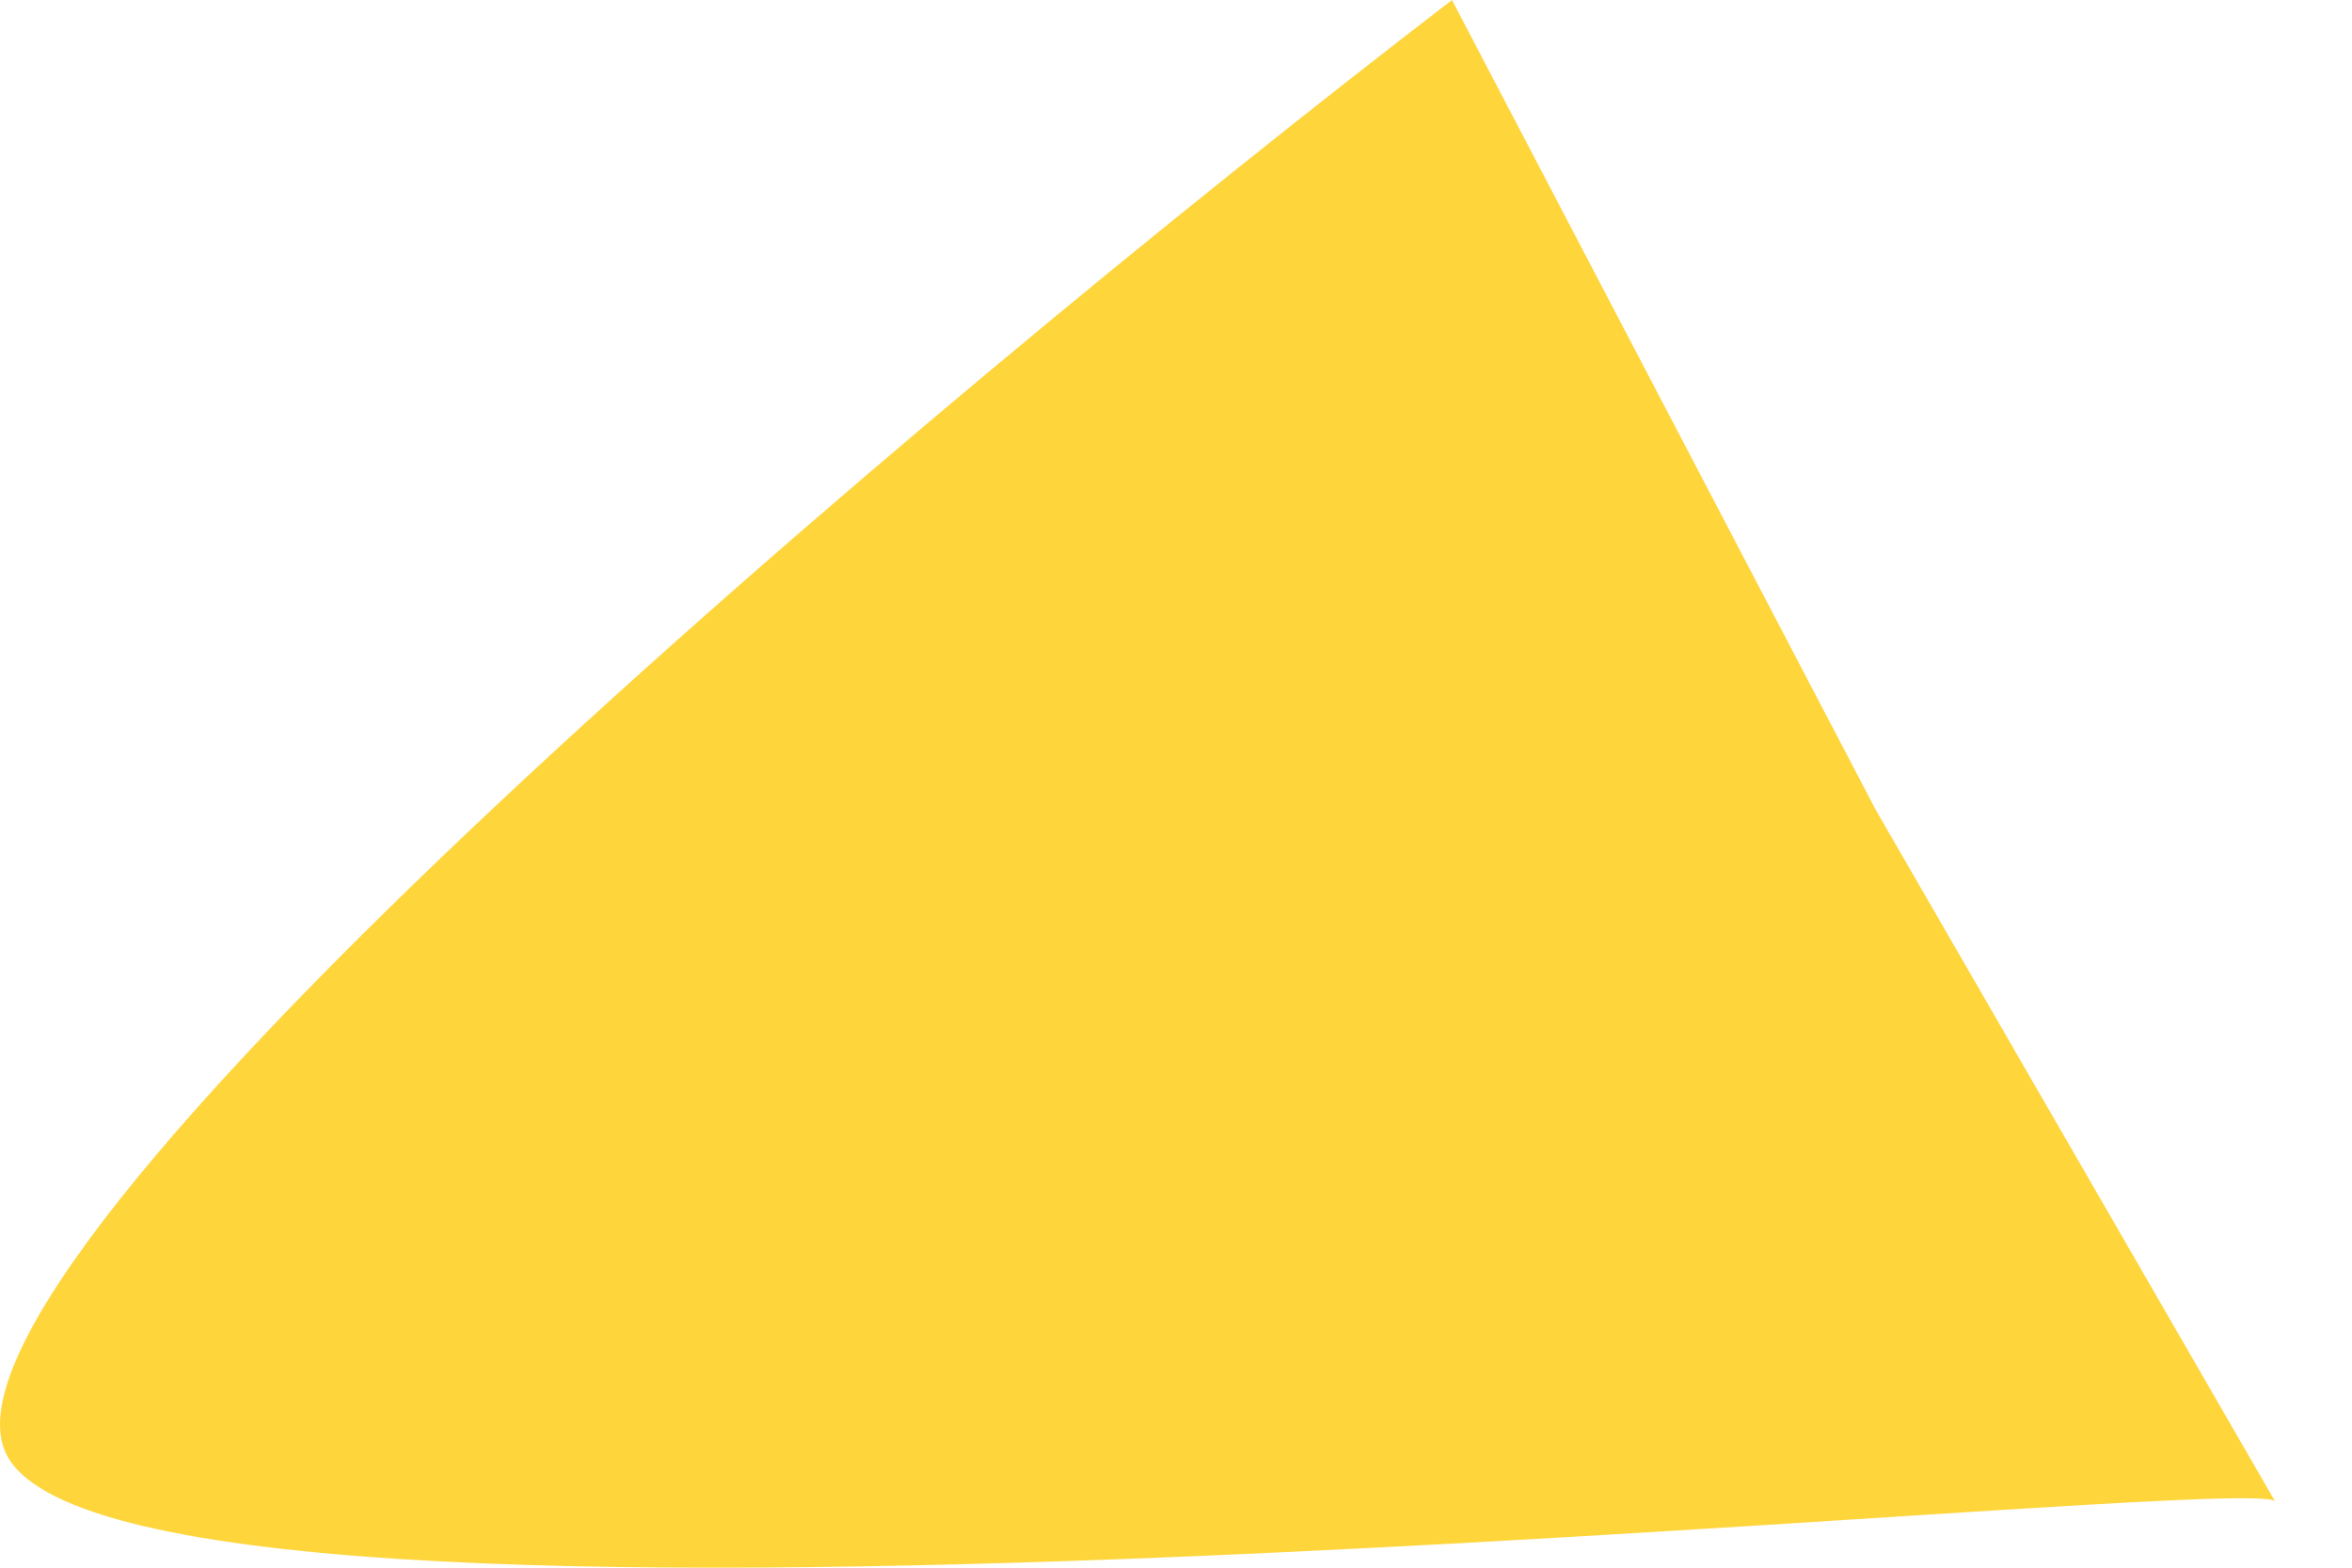<svg width="21" height="14" viewBox="0 0 21 14" fill="none" xmlns="http://www.w3.org/2000/svg">
<path d="M0.041 12.952C-0.675 11.168 8.162 3.687 12.964 -2.3742e-05L16.747 7.231L20.314 13.409C20.145 13.115 0.936 15.181 0.041 12.952Z" fill="#FFD53C"/>
</svg>
